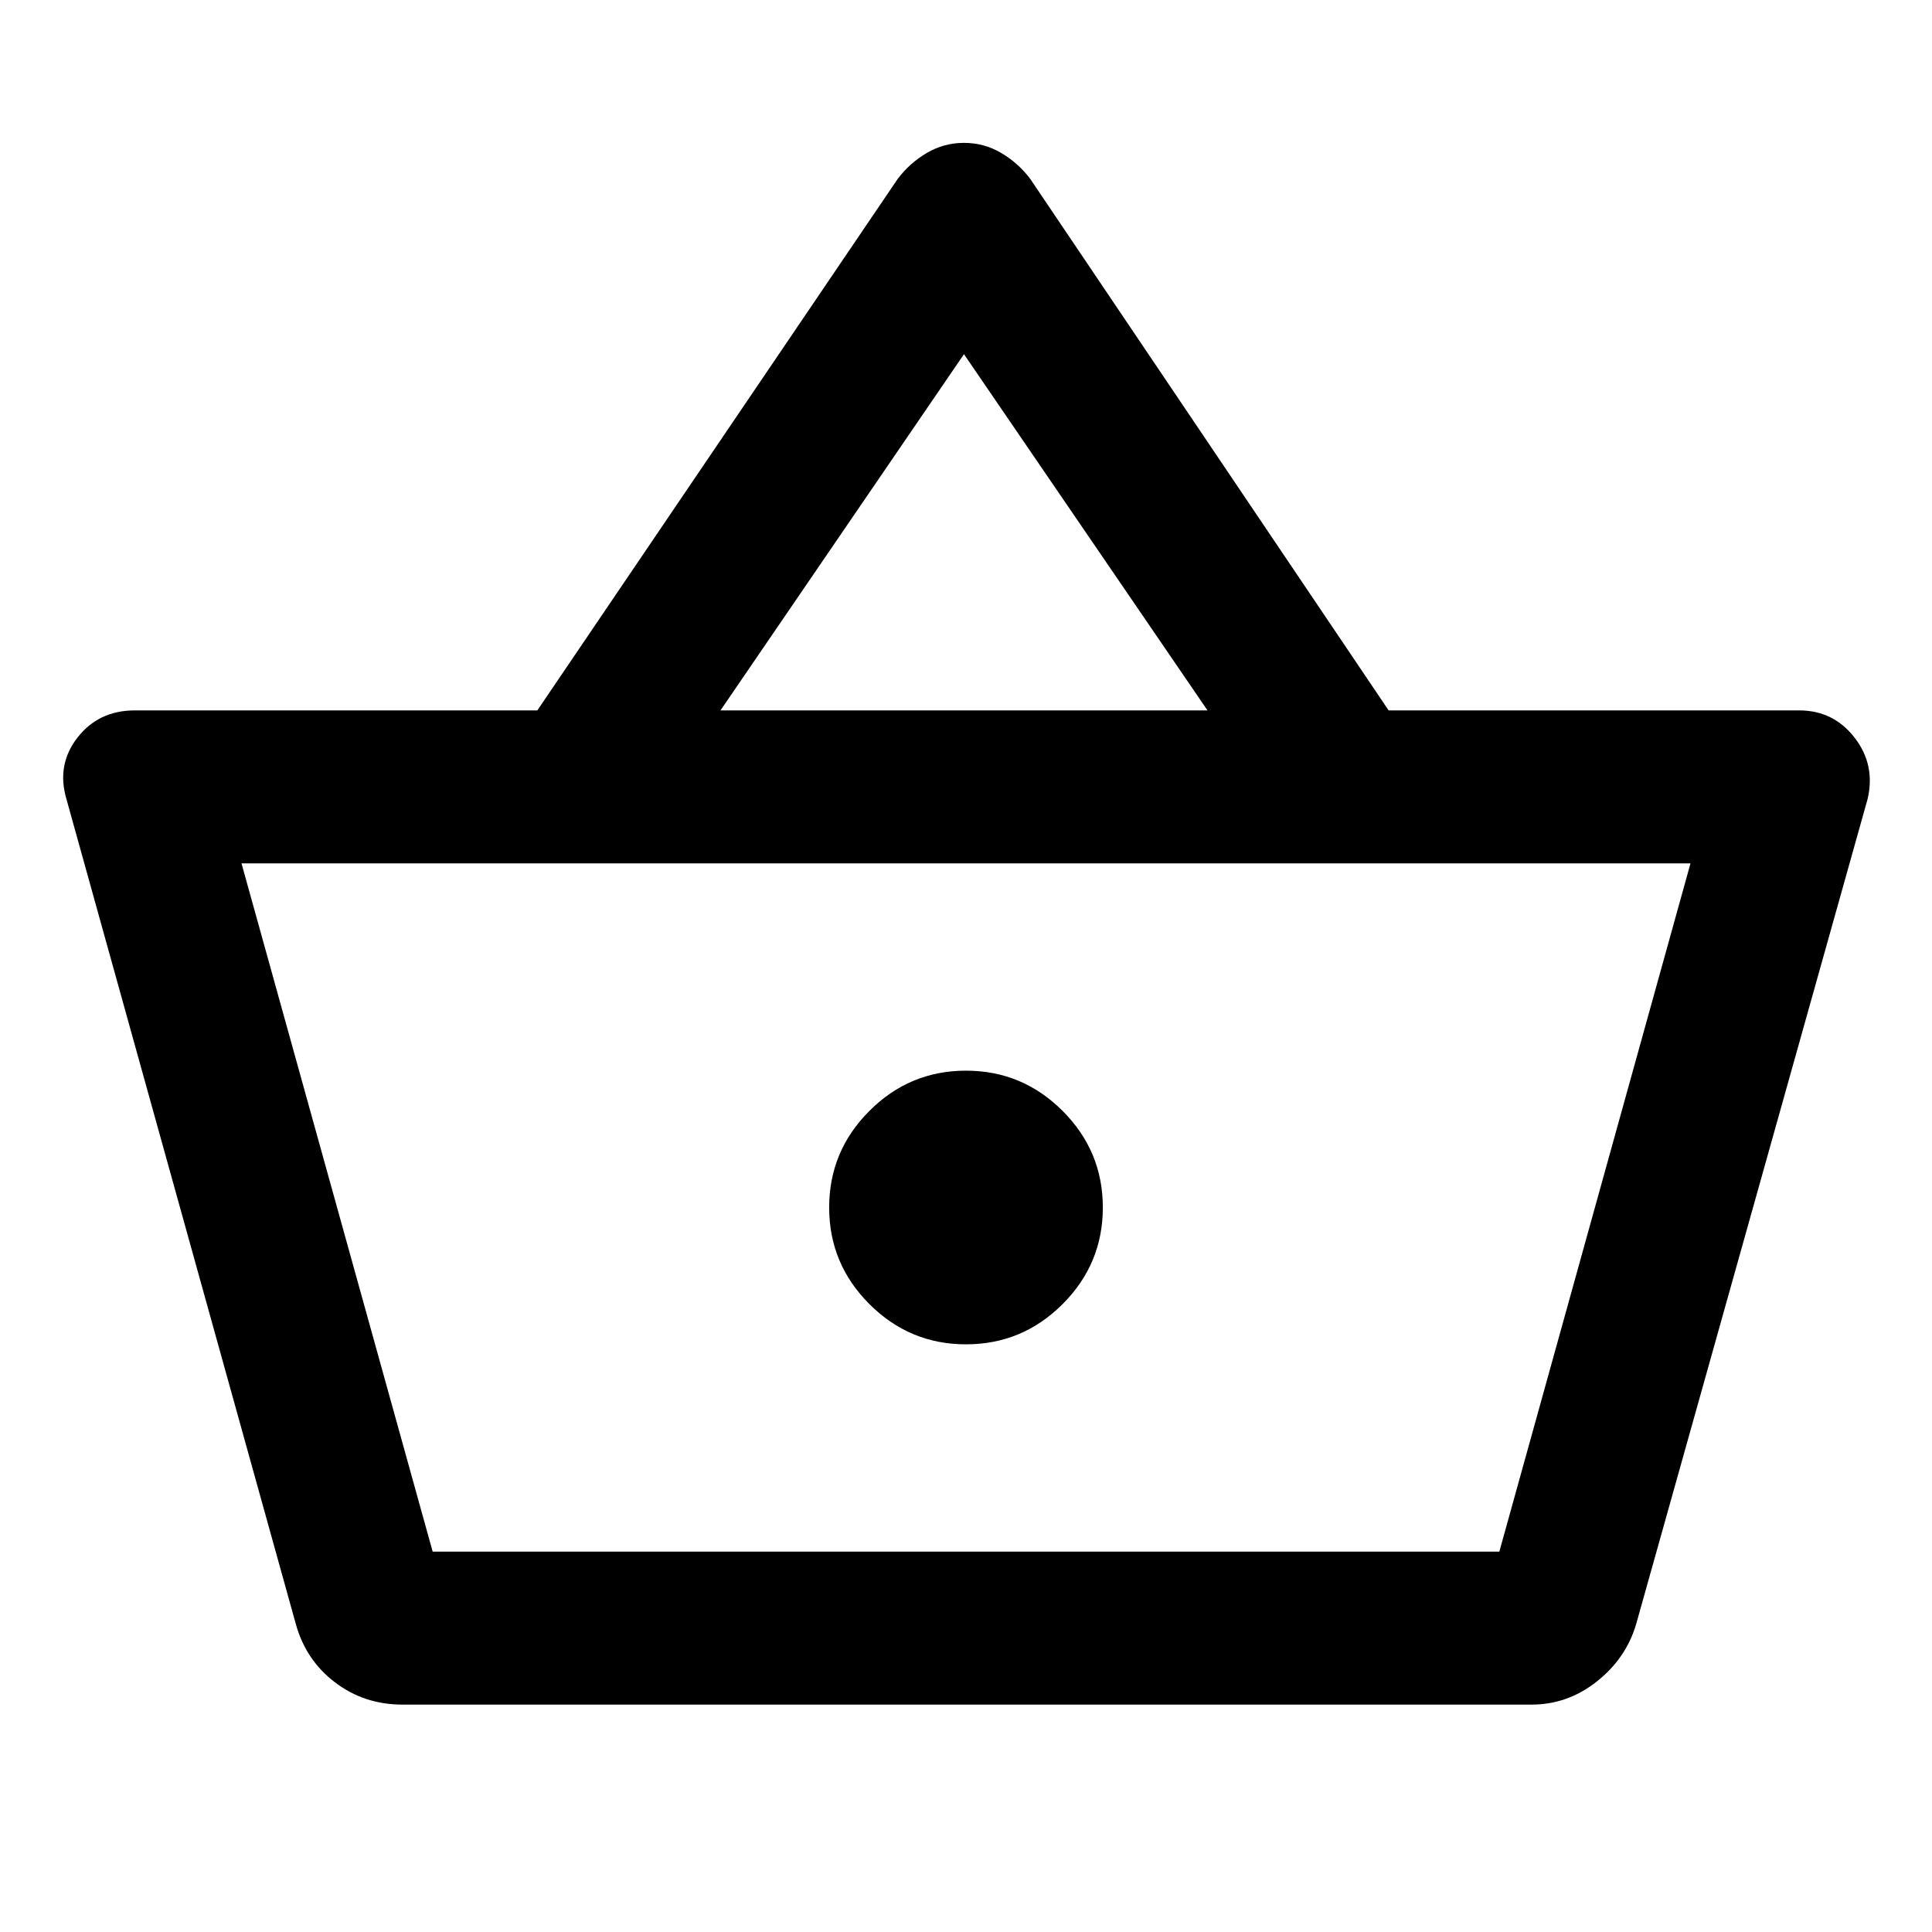 <svg xmlns="http://www.w3.org/2000/svg" height="40" width="40"><path d="M8.333 35.292Q7.542 35.292 6.938 34.833Q6.333 34.375 6.125 33.625L1.375 16.542Q1.167 15.833 1.604 15.271Q2.042 14.708 2.792 14.708H11.125L18.583 3.708Q18.833 3.375 19.188 3.167Q19.542 2.958 19.958 2.958Q20.375 2.958 20.729 3.167Q21.083 3.375 21.333 3.708L28.75 14.708H37.25Q37.958 14.708 38.396 15.271Q38.833 15.833 38.667 16.542L33.875 33.625Q33.667 34.333 33.062 34.812Q32.458 35.292 31.708 35.292ZM14.917 14.708H25L19.958 7.333ZM8.958 32.125H31.042H8.958ZM20 27.833Q21.167 27.833 22 27Q22.833 26.167 22.833 25Q22.833 23.833 22 23Q21.167 22.167 20 22.167Q18.833 22.167 18 23Q17.167 23.833 17.167 25Q17.167 26.167 18 27Q18.833 27.833 20 27.833ZM8.958 32.125H31.042L35 17.875H5Z"/></svg>